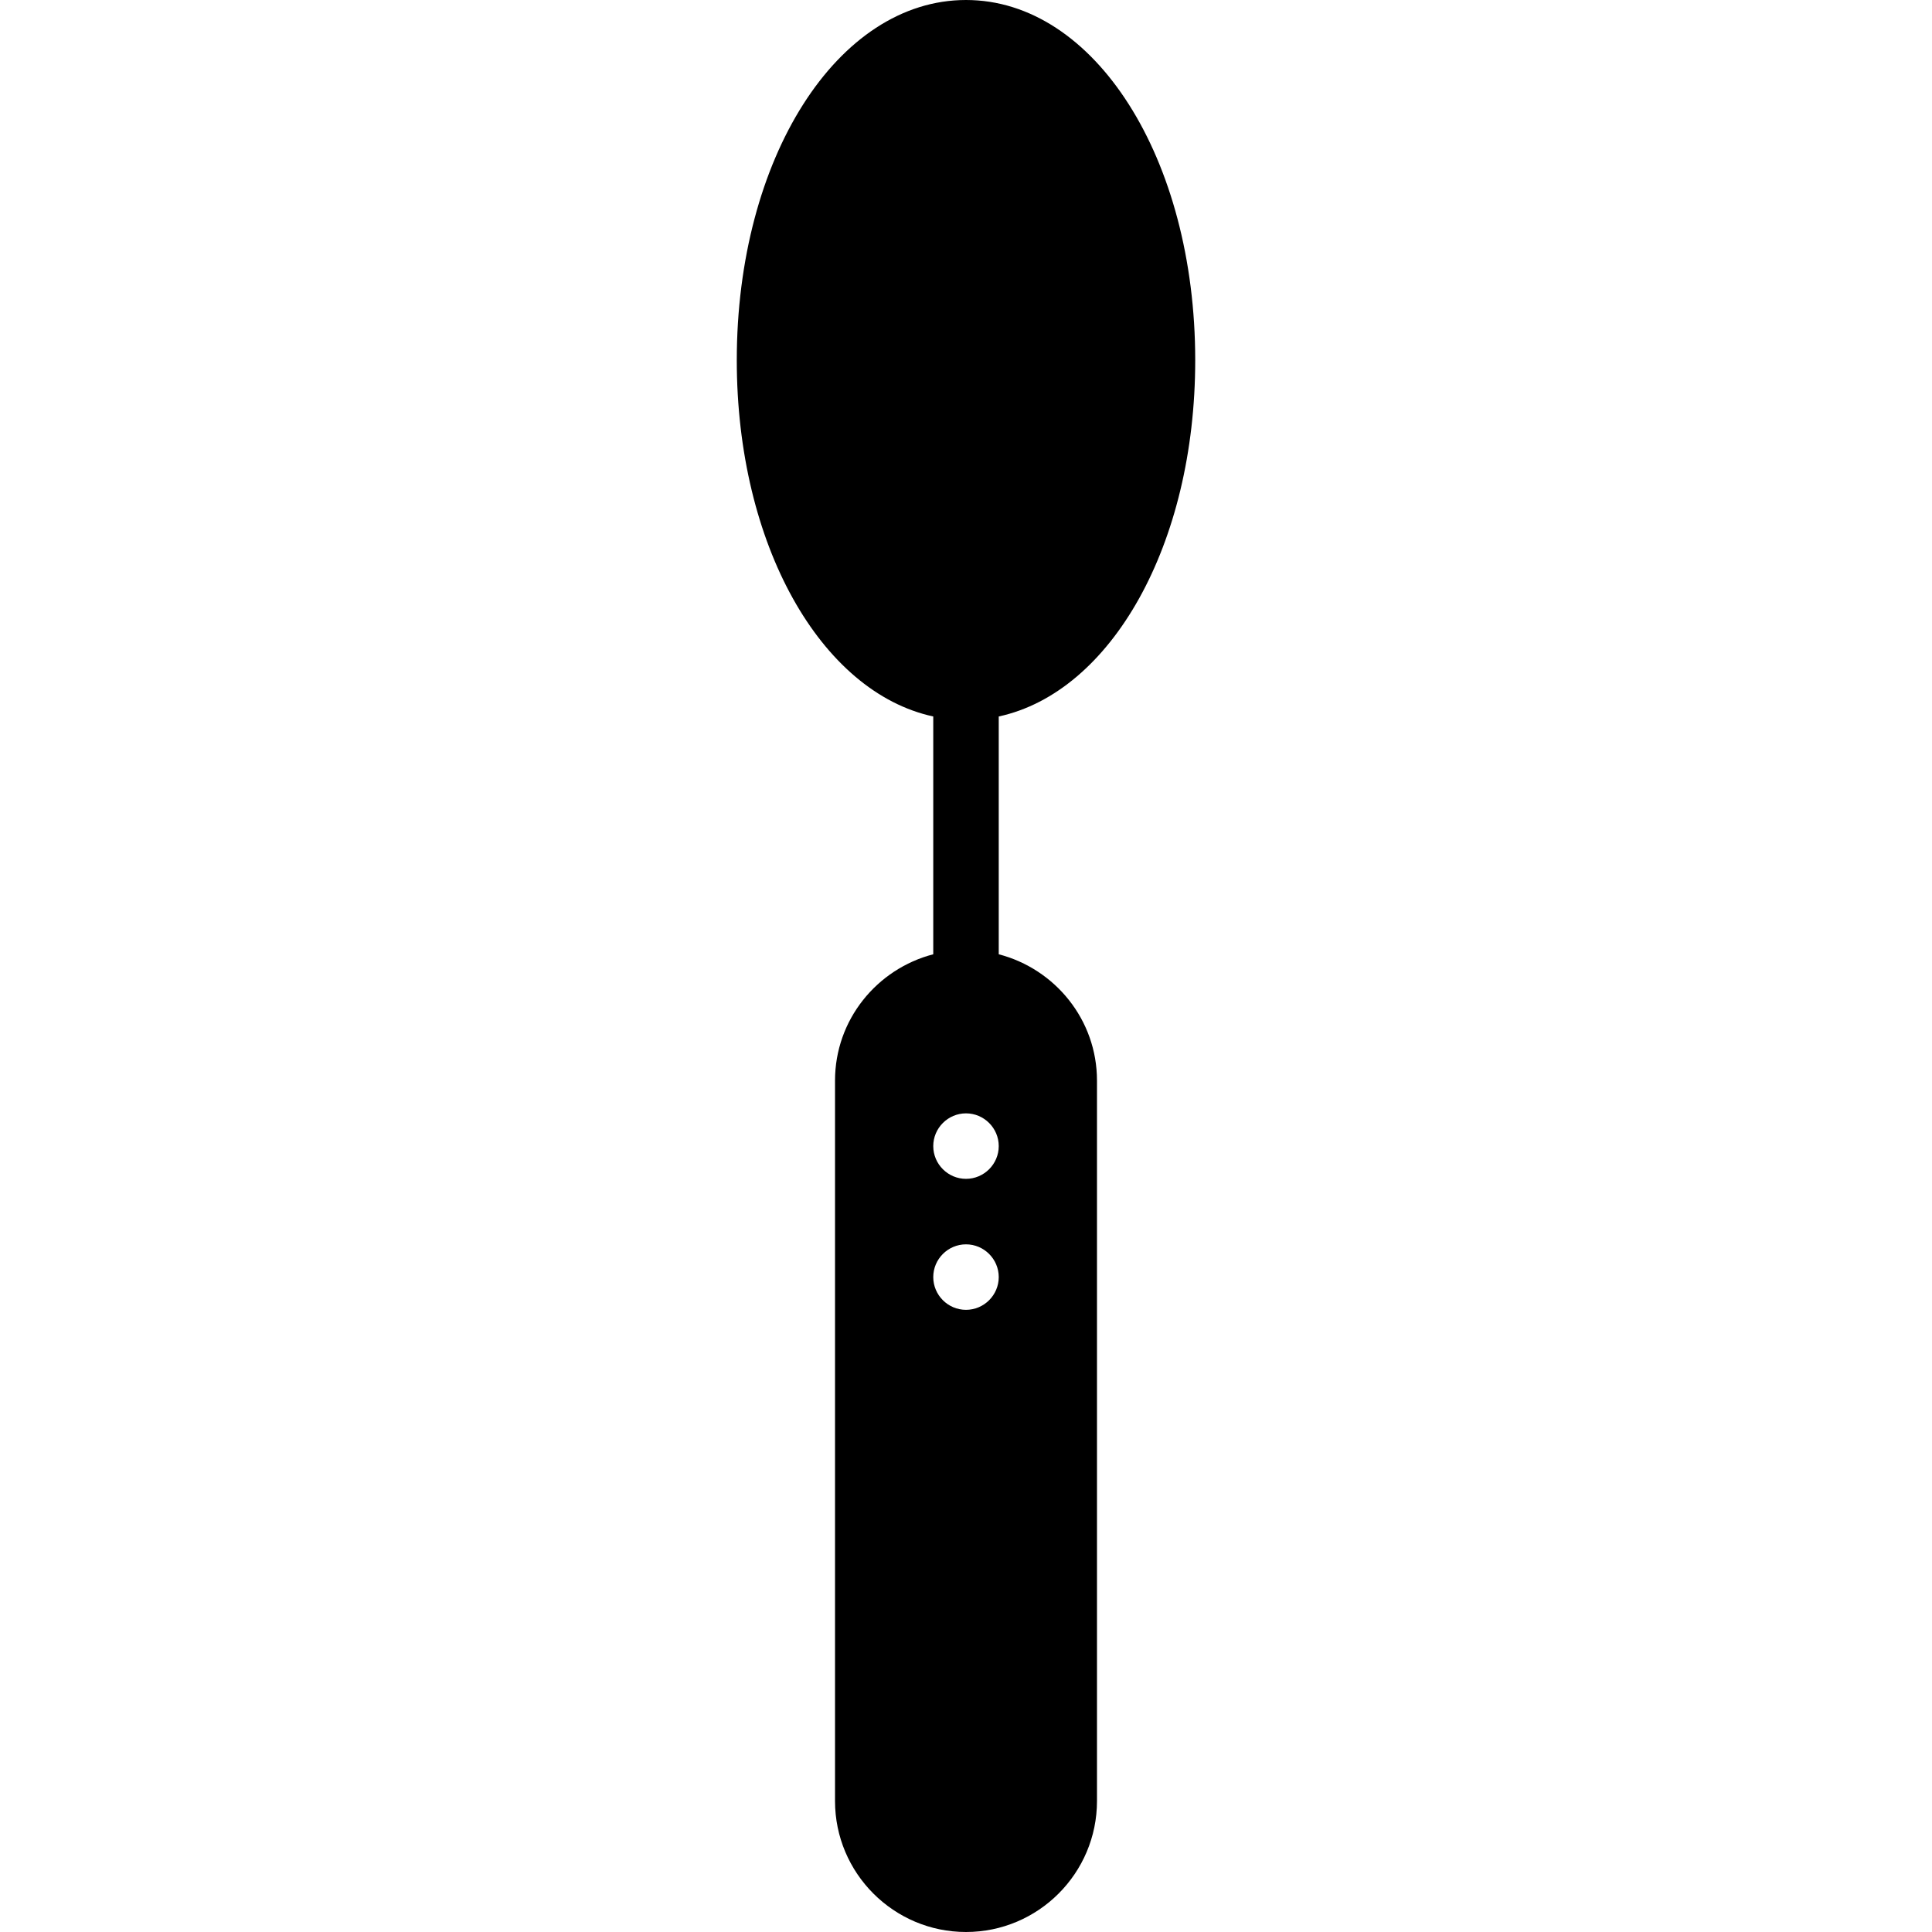 <?xml version="1.0" encoding="iso-8859-1"?>
<!-- Generator: Adobe Illustrator 18.0.0, SVG Export Plug-In . SVG Version: 6.00 Build 0)  -->
<!DOCTYPE svg PUBLIC "-//W3C//DTD SVG 1.1//EN" "http://www.w3.org/Graphics/SVG/1.1/DTD/svg11.dtd">
<svg version="1.1" id="Capa_1" xmlns="http://www.w3.org/2000/svg" xmlns:xlink="http://www.w3.org/1999/xlink" x="0px" y="0px"
	 viewBox="0 0 59 59" style="enable-background:new 0 0 59 59;" xml:space="preserve">
<path d="M30.5,29.142V21.88c3.434-0.743,6-5.248,6-10.88c0-6.168-3.075-11-7-11s-7,4.832-7,11c0,5.632,2.566,10.137,6,10.88v7.262
	c-1.72,0.447-3,1.999-3,3.858v22c0,2.206,1.794,4,4,4s4-1.794,4-4V33C33.5,31.141,32.22,29.589,30.5,29.142z M29.5,40
	c-0.55,0-1-0.45-1-1c0-0.55,0.45-1,1-1c0.55,0,1,0.45,1,1C30.5,39.55,30.05,40,29.5,40z M29.5,36c-0.55,0-1-0.45-1-1
	c0-0.55,0.45-1,1-1c0.55,0,1,0.45,1,1C30.5,35.55,30.05,36,29.5,36z"/>
<g>
</g>
<g>
</g>
<g>
</g>
<g>
</g>
<g>
</g>
<g>
</g>
<g>
</g>
<g>
</g>
<g>
</g>
<g>
</g>
<g>
</g>
<g>
</g>
<g>
</g>
<g>
</g>
<g>
</g>
</svg>
